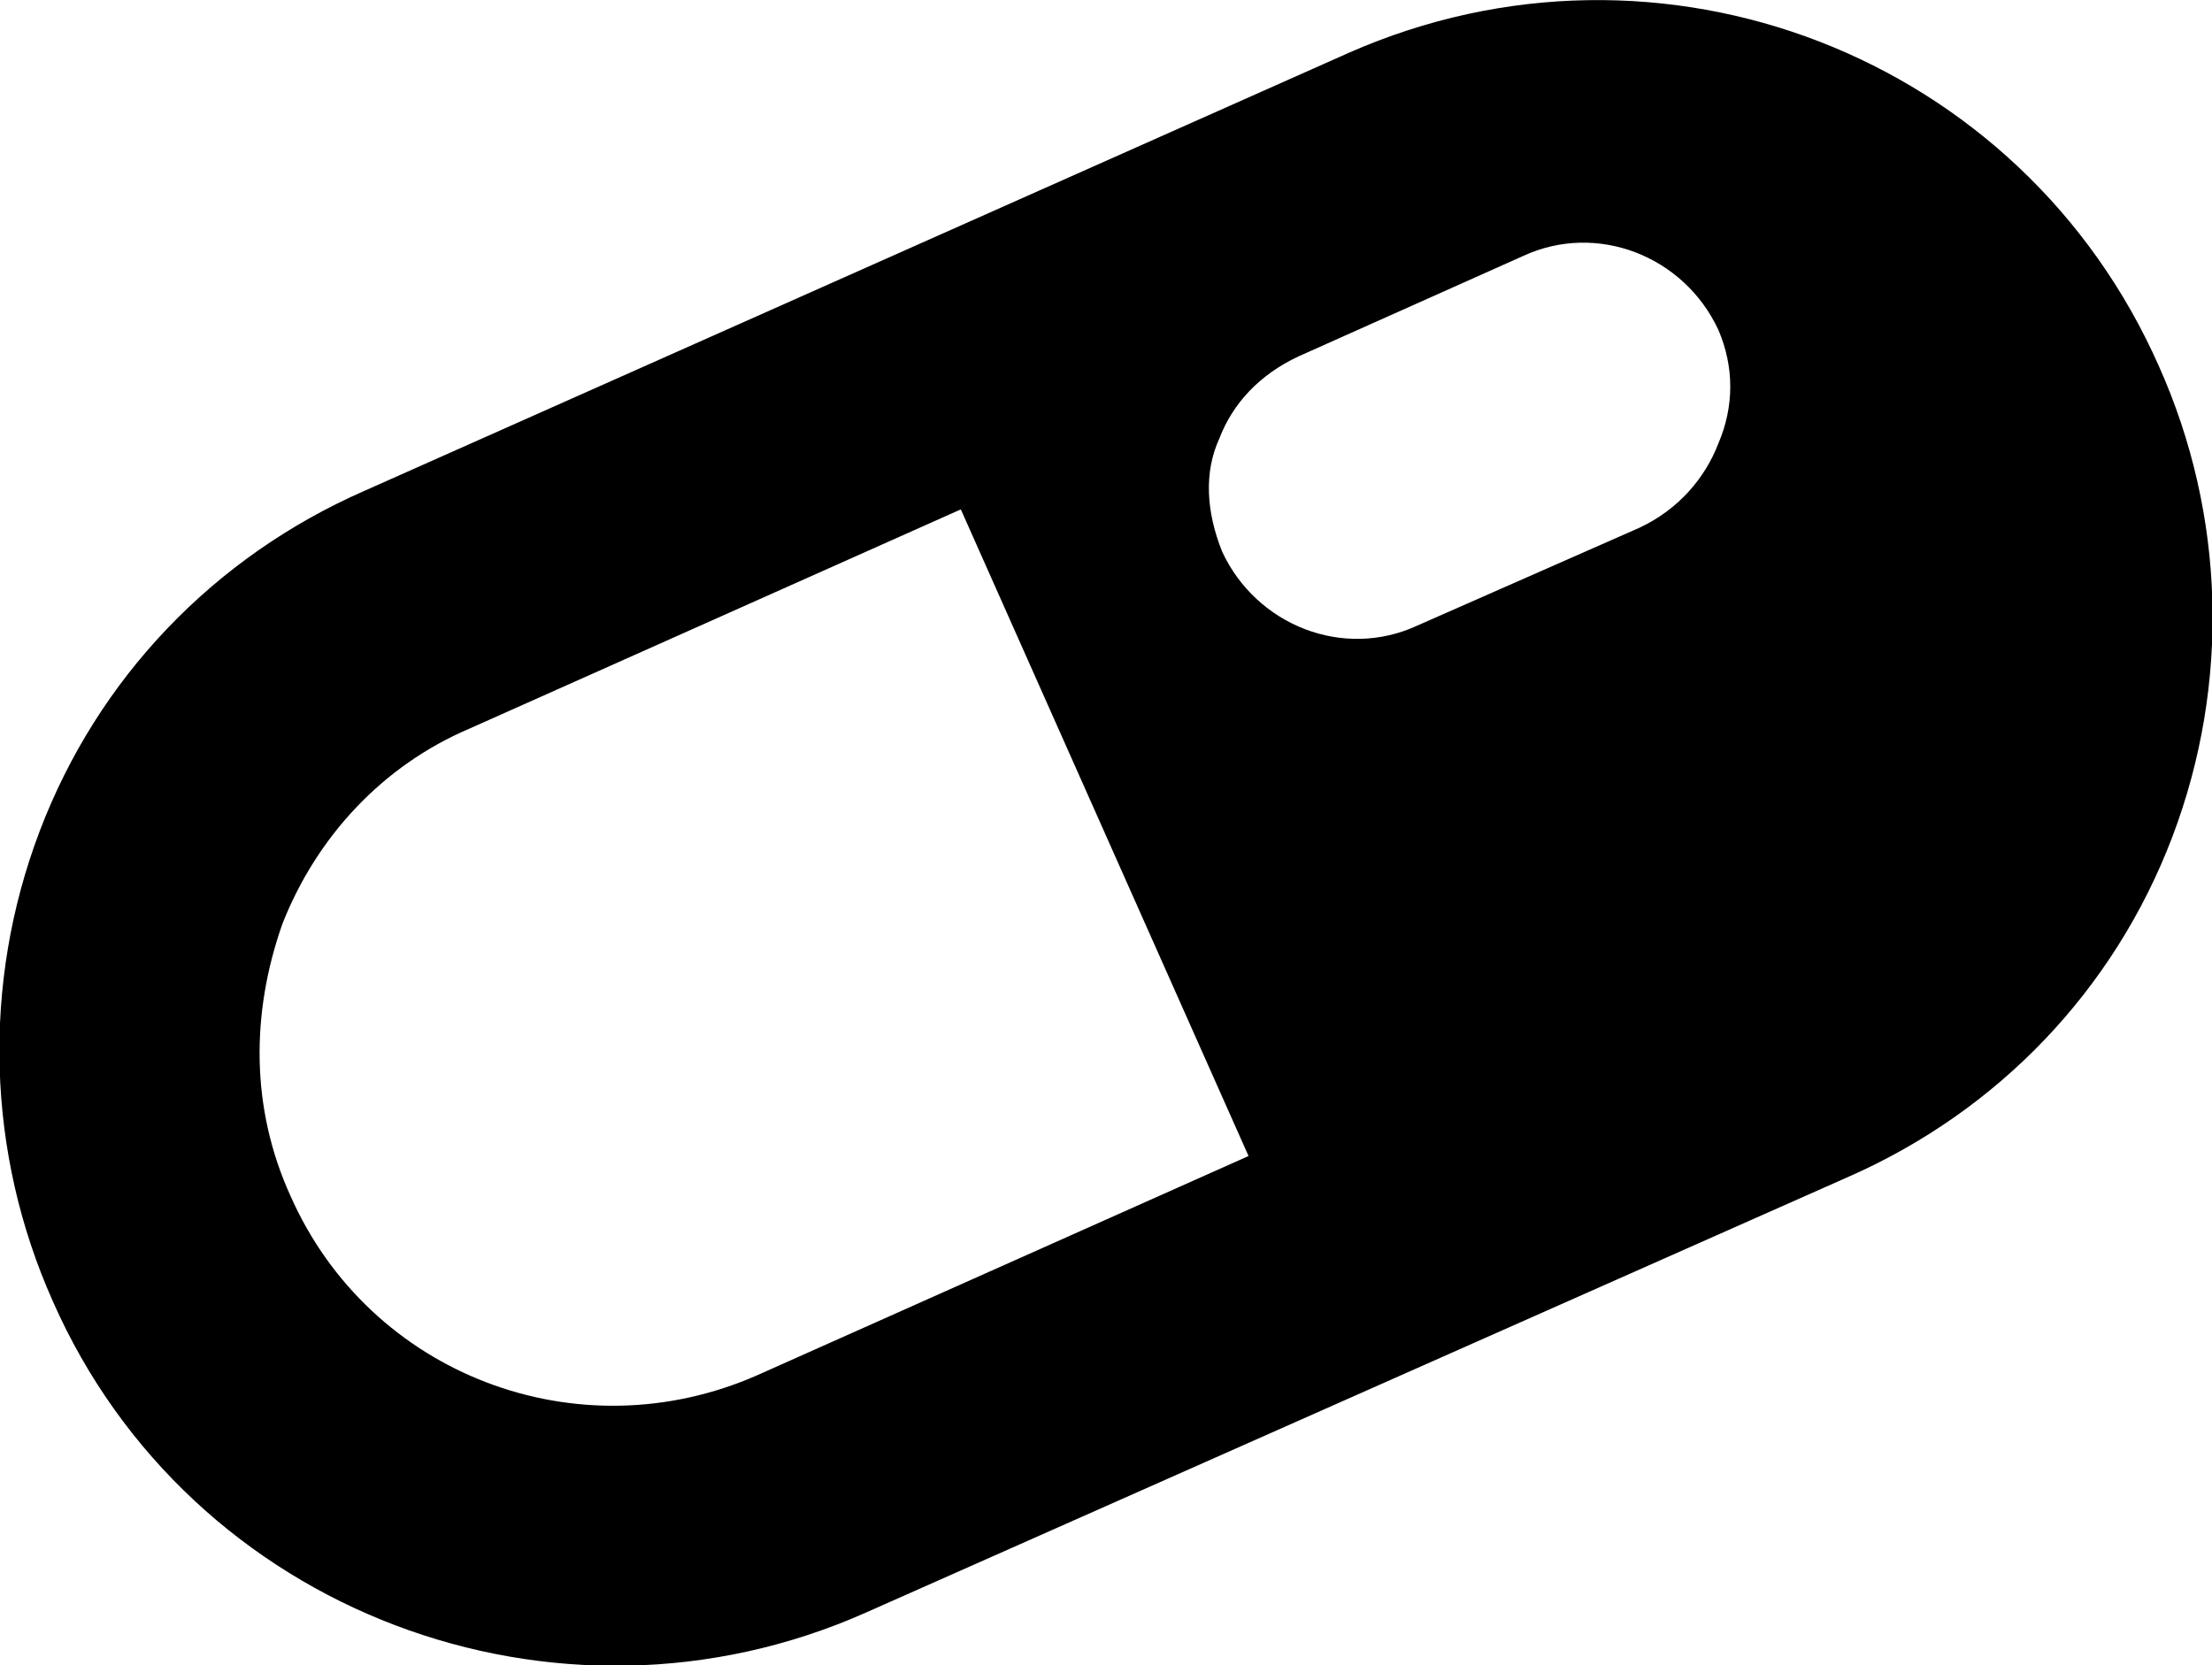 <?xml version="1.0" encoding="utf-8"?>
<!-- Generator: Adobe Illustrator 25.0.0, SVG Export Plug-In . SVG Version: 6.00 Build 0)  -->
<svg version="1.1" id="Layer_1" xmlns="http://www.w3.org/2000/svg" xmlns:xlink="http://www.w3.org/1999/xlink" x="0px" y="0px"
	 viewBox="0 0 83.8 63.1" style="enable-background:new 0 0 83.8 63.1;" xml:space="preserve">
<path d="M51.1,2L13.8,18.6C8.1,21.1,3.7,25.7,1.5,31.5s-2,12.2,0.5,17.8c5.2,11.8,19.1,17,30.8,11.8L70,44.6
	c5.7-2.5,10.1-7.1,12.3-12.9c2.2-5.8,2-12.2-0.5-17.8C76.6,2.1,62.9-3.2,51.1,2z M47.3,43.8l-18.6,8.3c-6.8,3-14.7,0-17.7-6.8
	C9.5,42,9.5,38.4,10.7,35c1.3-3.3,3.8-6,7.1-7.4l18.6-8.3L47.3,43.8z M65.1,16.8c-0.5,1.3-1.5,2.5-3,3.2l-8.4,3.7
	c-2.8,1.3-6.1,0-7.4-2.8c-0.6-1.5-0.7-3-0.1-4.3c0.5-1.3,1.5-2.4,3-3.1l8.5-3.8c2.8-1.3,6.1,0,7.4,2.8
	C65.7,13.9,65.7,15.4,65.1,16.8z"/>
</svg>
